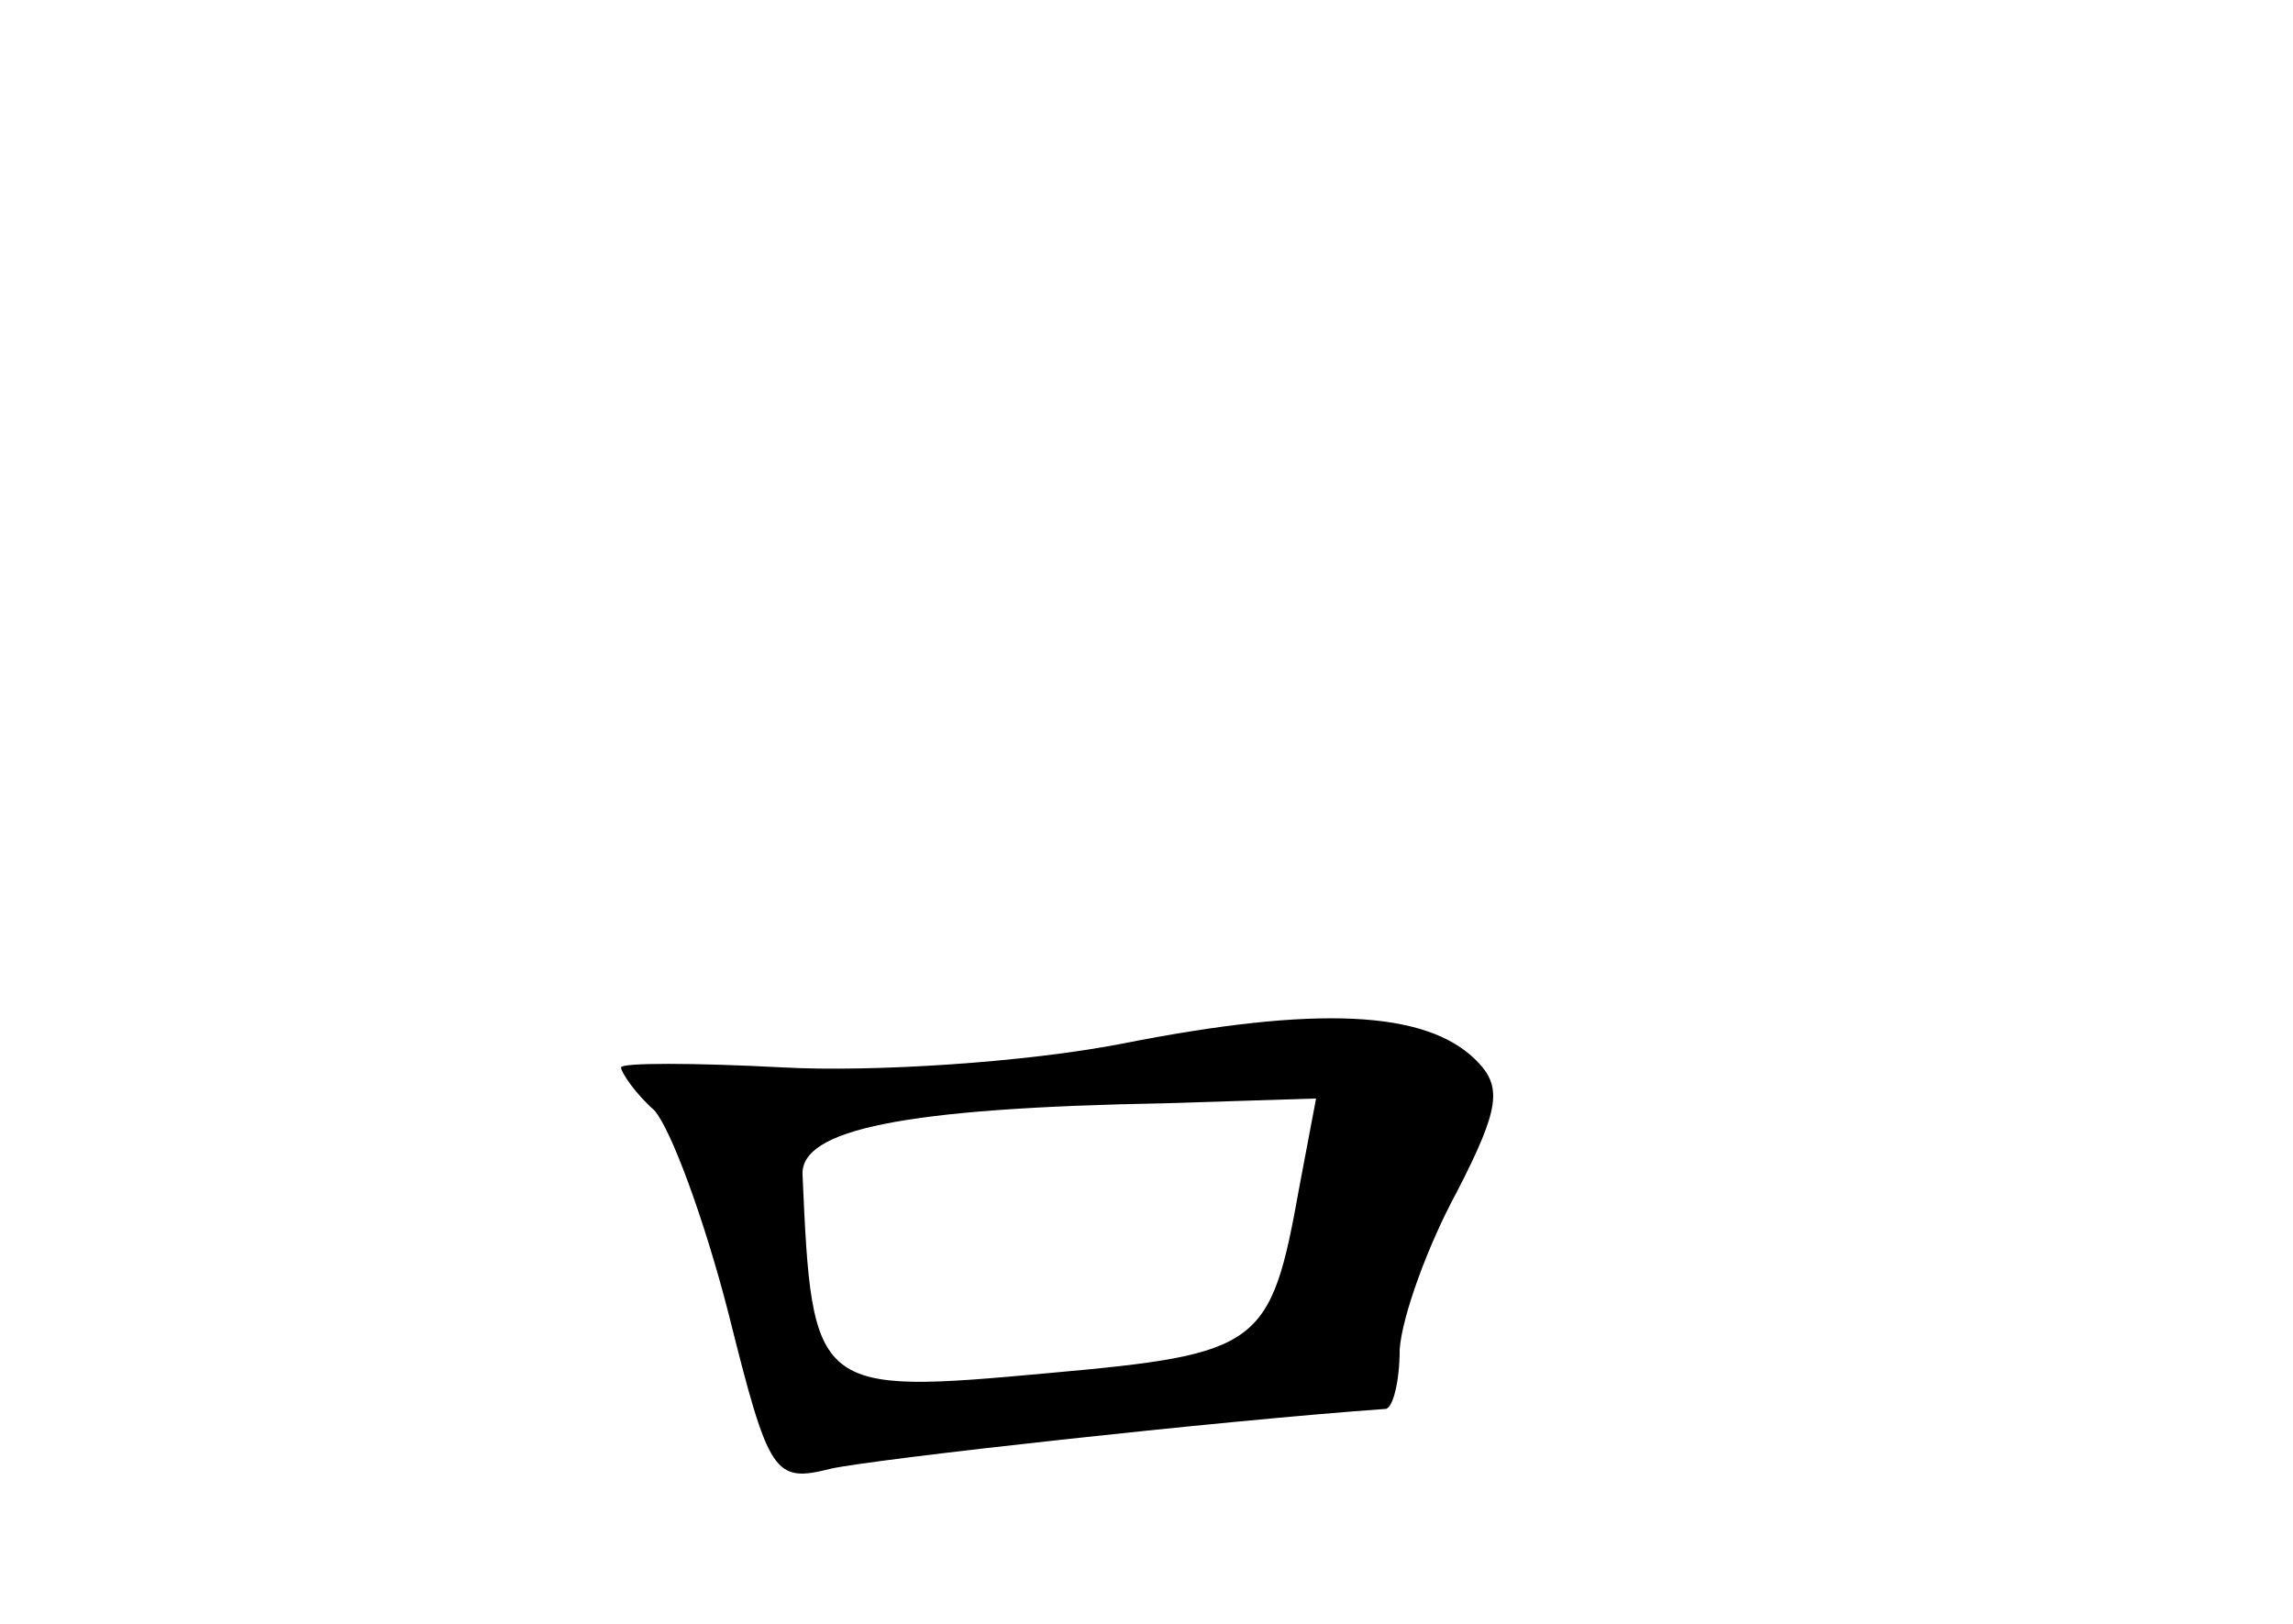 <?xml version="1.0" standalone="no"?>
<!DOCTYPE svg PUBLIC "-//W3C//DTD SVG 20010904//EN"
 "http://www.w3.org/TR/2001/REC-SVG-20010904/DTD/svg10.dtd">
<svg version="1.0" xmlns="http://www.w3.org/2000/svg"
 width="96pt" height="68pt" viewBox="0 0 96 68"
 preserveAspectRatio="xMidYMid meet">
<g transform="translate(0,68) scale(0.1,-0.1)"
fill="#000000" stroke="none">
<path d="M470 243 c-41 -8 -105 -12 -142 -10 -38 2 -68 2 -68 0 0 -2 6 -11 14
-18 7 -8 21 -46 31 -85 17 -68 19 -71 43 -65 18 4 162 20 232 25 3 0 6 11 6
25 1 14 12 44 24 66 18 35 19 44 8 55 -21 21 -67 23 -148 7z m74 -60 c-12 -67
-16 -70 -105 -78 -98 -9 -99 -8 -103 83 -1 19 42 28 152 30 l63 2 -7 -37z"/>
</g>
</svg>
